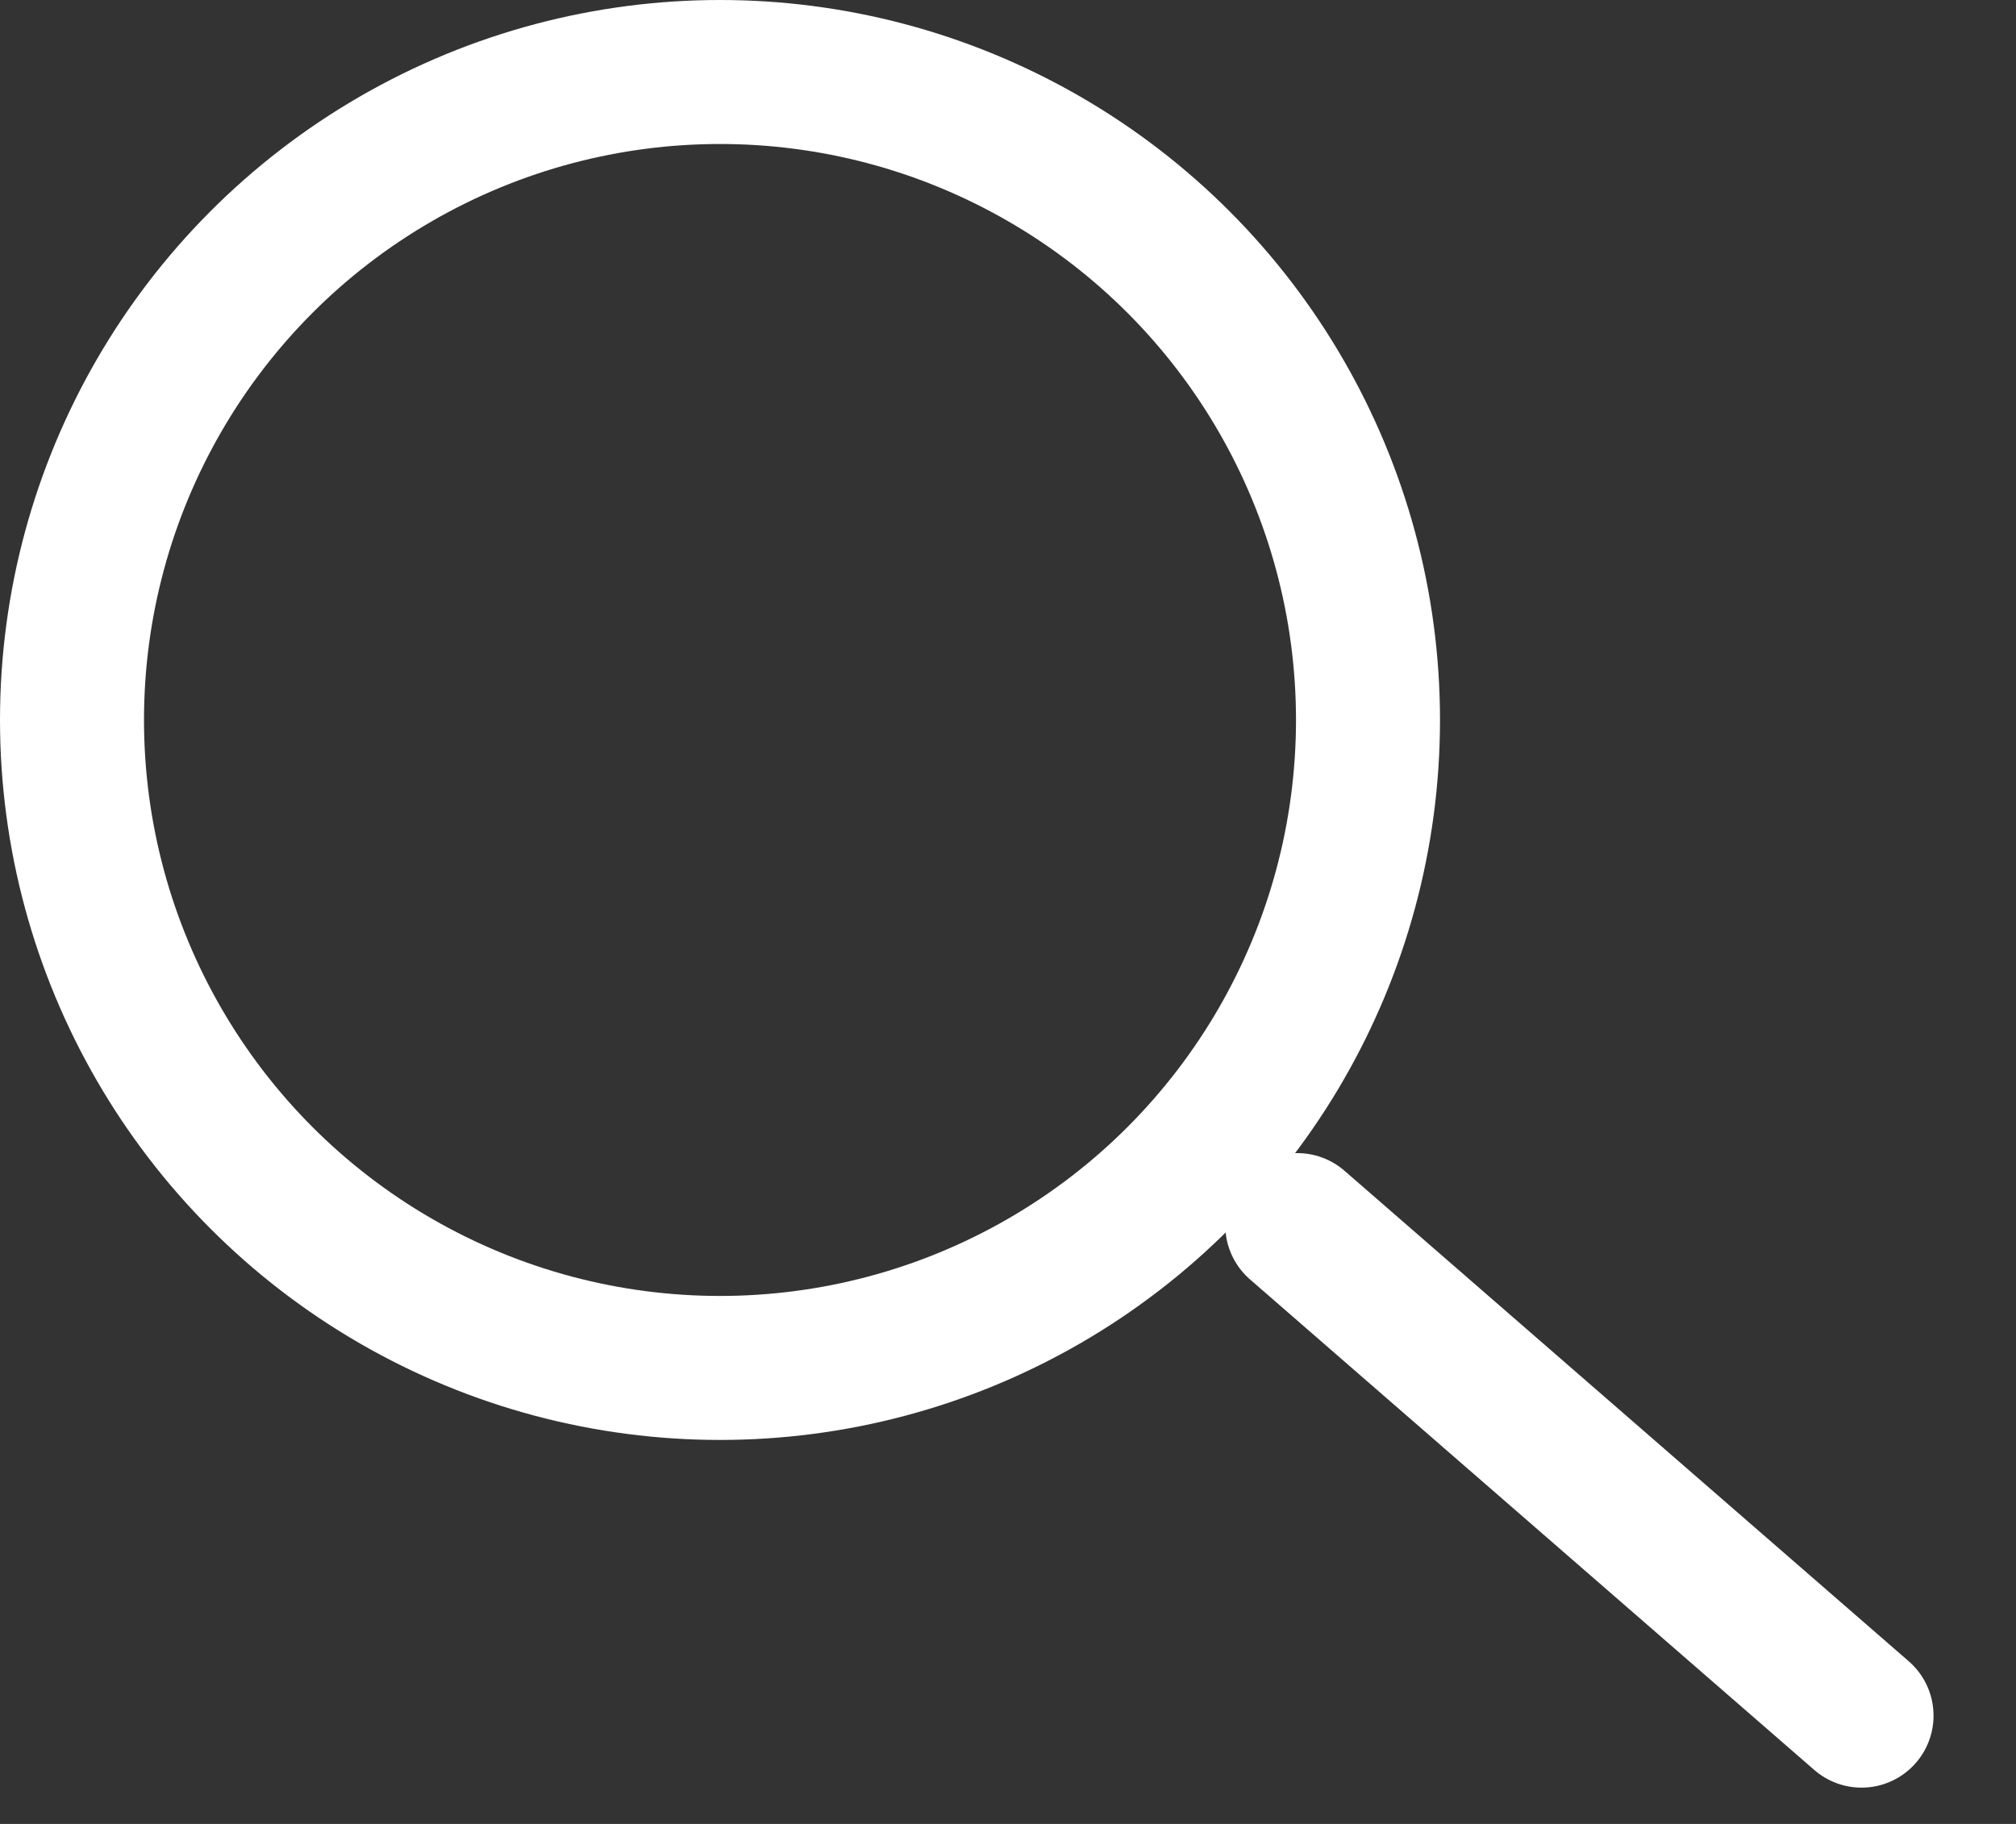 <?xml version="1.0" encoding="UTF-8"?>
<svg width="21px" height="19px" viewBox="0 0 21 19" version="1.1" xmlns="http://www.w3.org/2000/svg" xmlns:xlink="http://www.w3.org/1999/xlink">
    <rect x="0" y="0" width="21" height="19" fill="#333333" stroke="none"/>
    <!-- Generator: Sketch 48 (47235) - http://www.bohemiancoding.com/sketch -->
    <title>搜索 copy</title>
    <desc>Created with Sketch.</desc>
    <defs></defs>
    <g id="Artboard-3" stroke="none" stroke-width="1" fill="none" fill-rule="evenodd" transform="translate(-1320, -20)">
        <g id="导航条" stroke="#FFFFFF" stroke-width="1.5">
            <g id="搜索-copy" transform="translate(1320, 20)">
                <g id="Group-3">
                    <circle id="Oval-63" cx="7.5" cy="7.5" r="6.75"></circle>
                    <path d="M13.513,12.762 L19.391,17.872" id="Path-379" stroke-linecap="round"></path>
                </g>
            </g>
        </g>
    </g>
</svg>